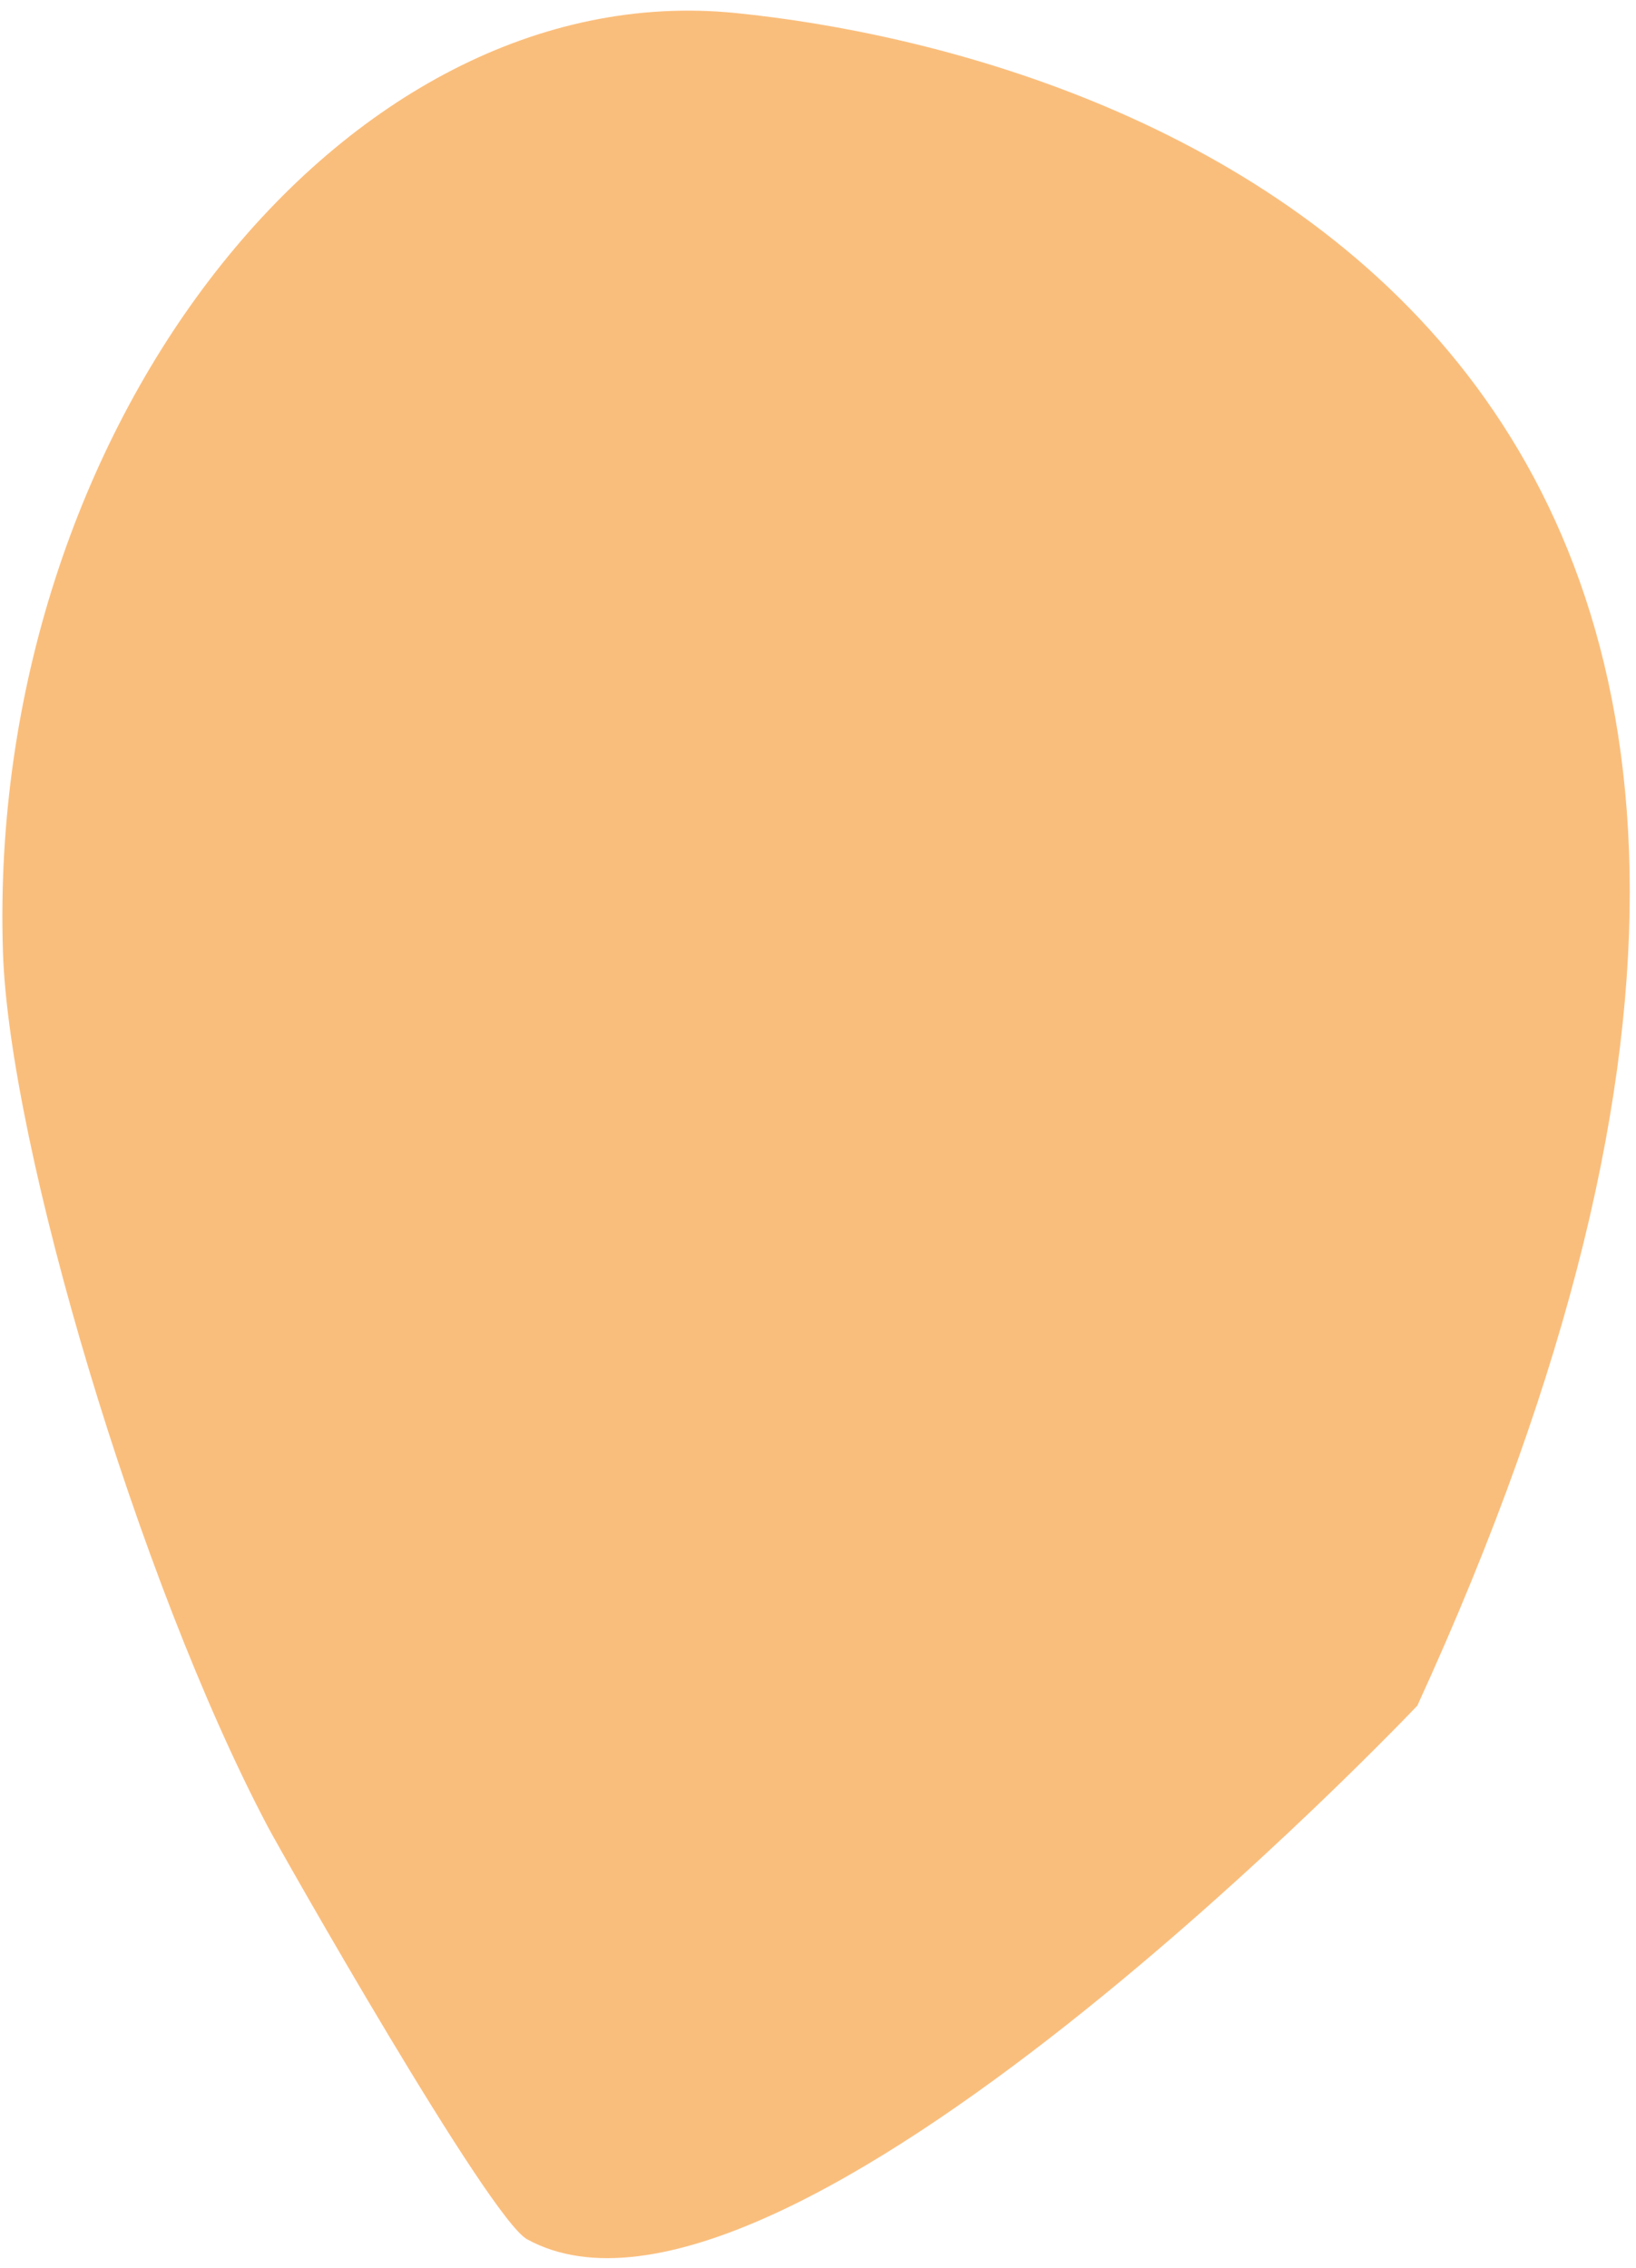 <?xml version="1.0" encoding="UTF-8" standalone="no"?><svg width='88' height='122' viewBox='0 0 88 122' fill='none' xmlns='http://www.w3.org/2000/svg'>
<path d='M76.239 91.752C76.239 91.752 41.966 127.92 28.355 120.46C26.303 119.338 15.154 99.682 14.392 98.239C7.421 85.028 0.493 61.647 0.158 51.197C-0.742 23.1 18.444 -1.418 39.565 0.7C60.683 2.822 109.842 18.401 76.239 91.752Z' fill='#FABE7C'/>
</svg>
